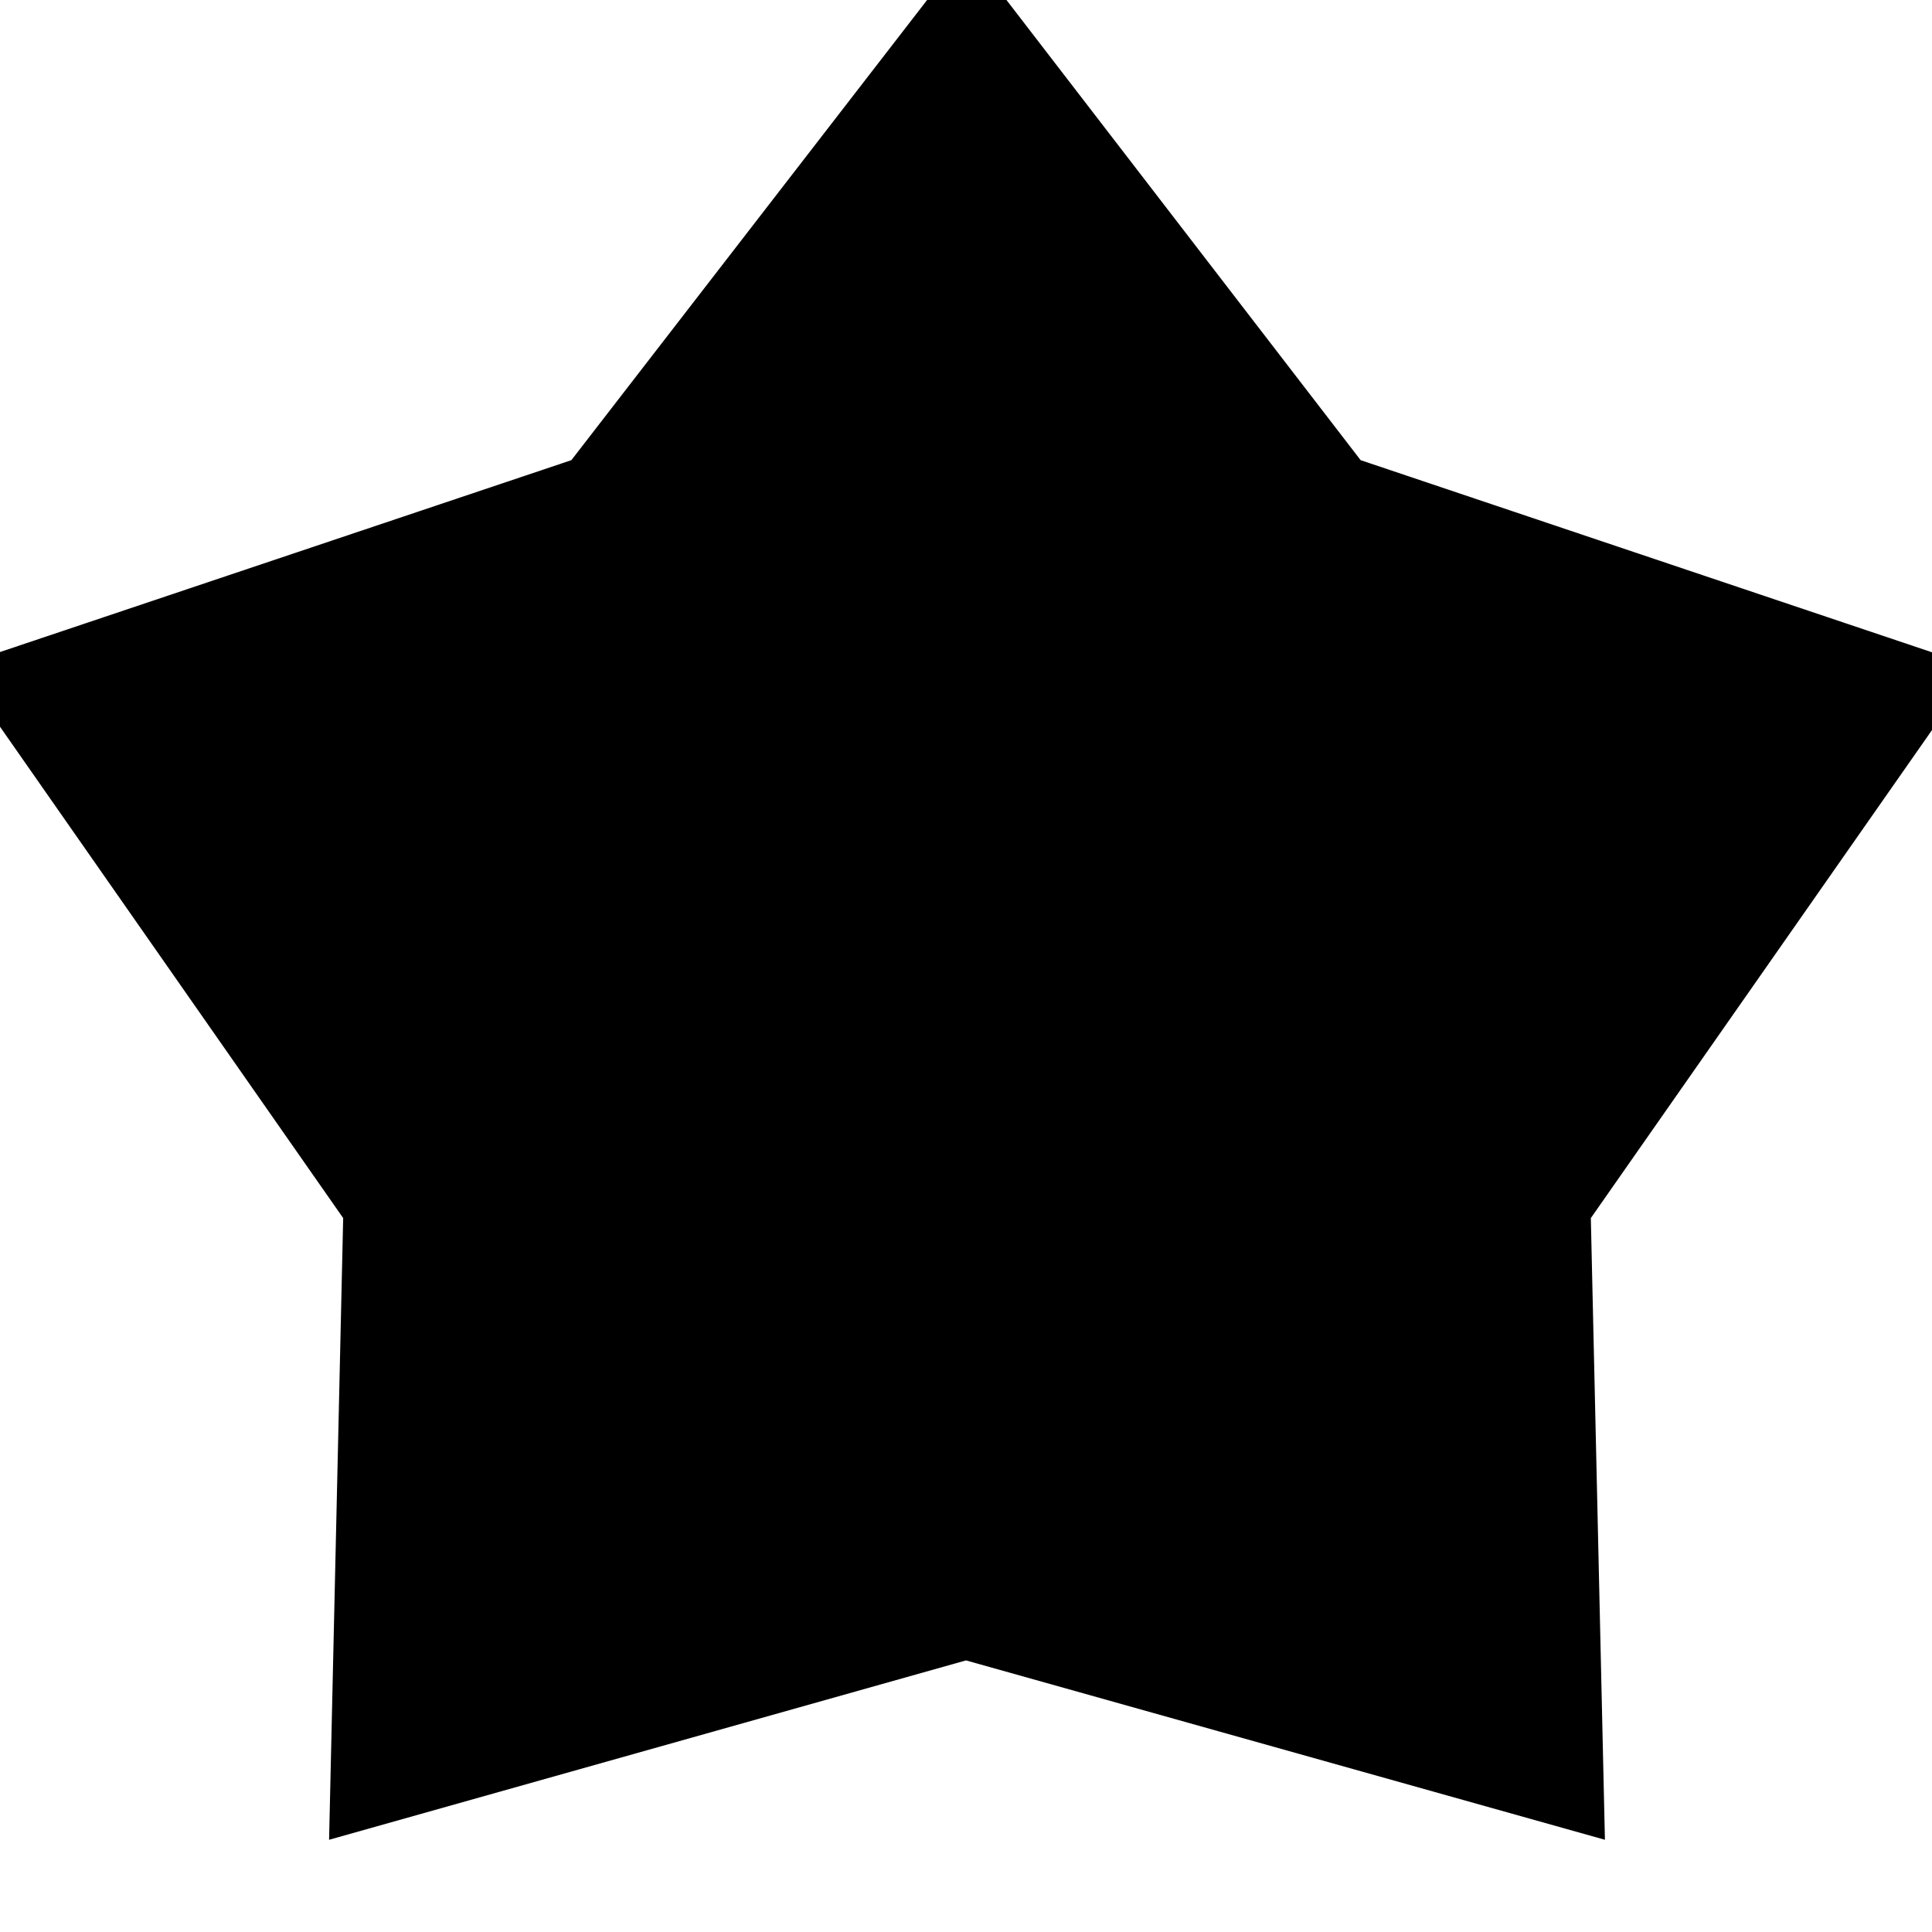 <svg xmlns="http://www.w3.org/2000/svg" height="24" viewBox="0 -960 960 960" width="24"><path d="m283.913-731.348 196.522-254.218 195.652 254.218L981.87-628.522 790.479-354.739l7 308.913L480-134.956l-316.479 89.13 7-308.913-191.522-274.218 304.914-102.391Z"/></svg>